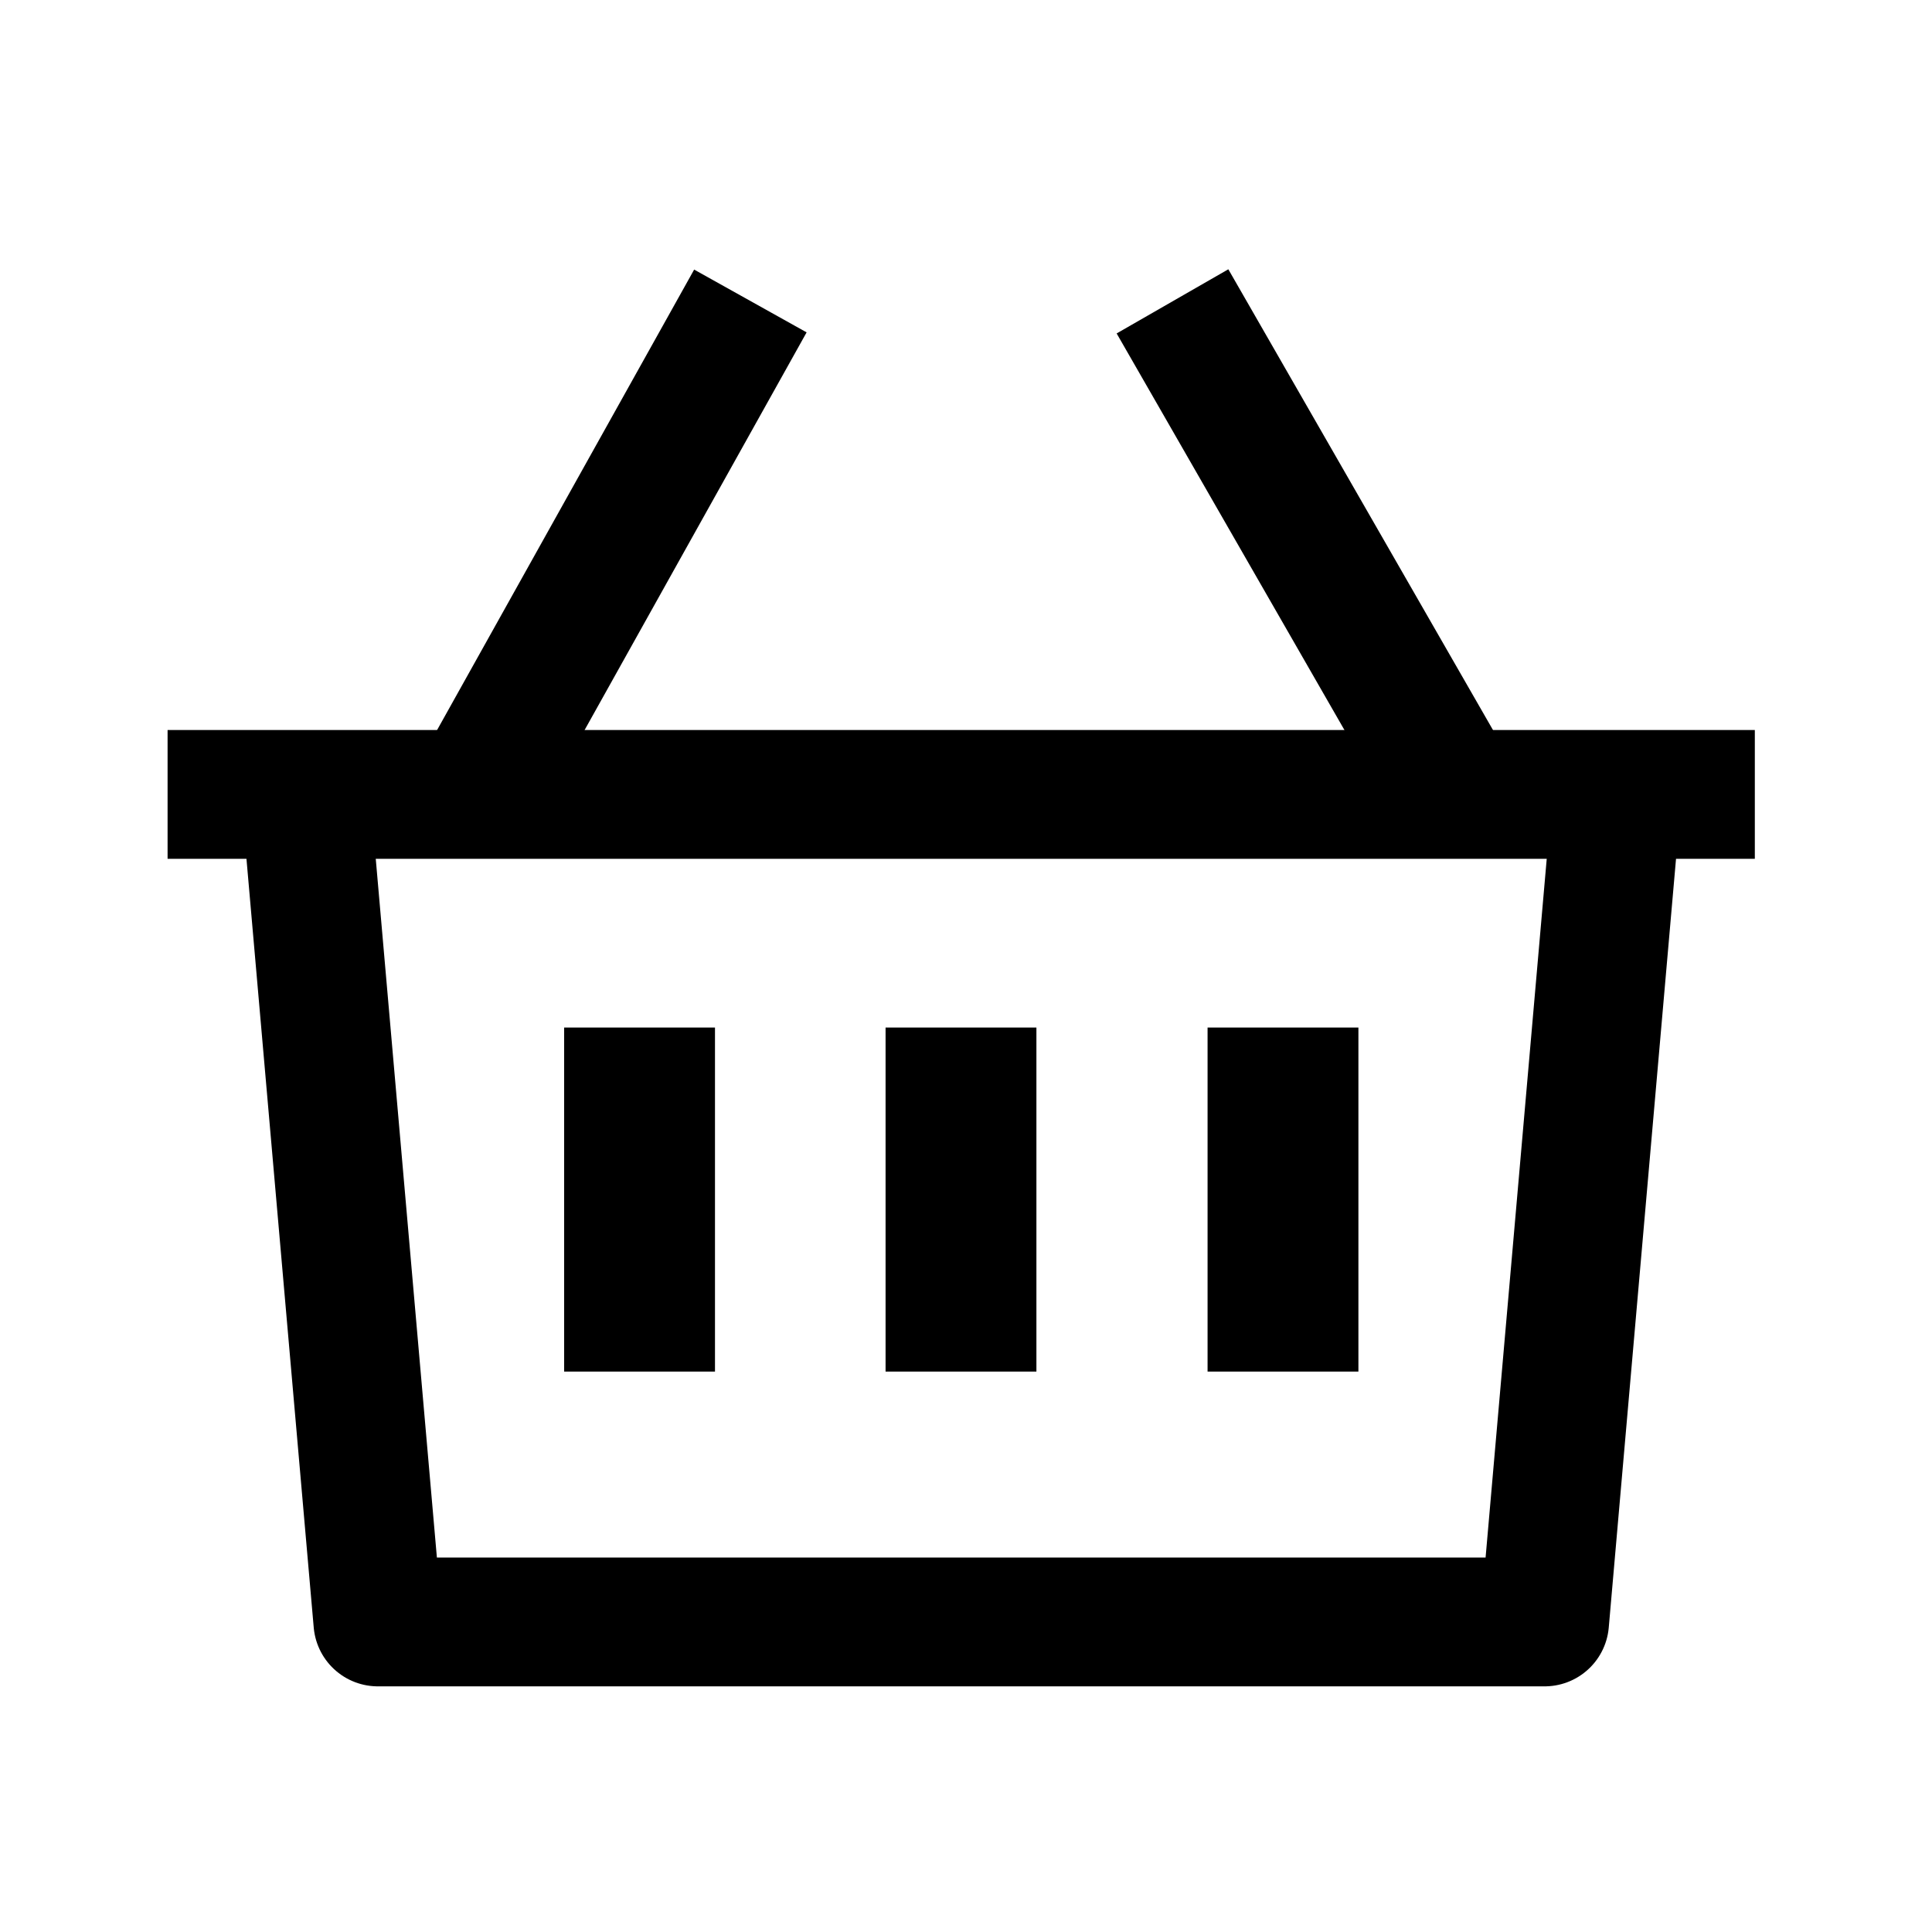 <svg width="27" height="27" viewBox="0 0 27 27" fill="none" xmlns="http://www.w3.org/2000/svg">
<path d="M3.242 11.102H23.624" stroke="black" stroke-width="1.8" stroke-linecap="square"/>
<path d="M19.938 10.396L16.834 4.992" stroke="black" stroke-width="1.8" stroke-linecap="square"/>
<path d="M7.031 10.396L10.048 4.992" stroke="black" stroke-width="1.8" stroke-linecap="square"/>
<path d="M4.297 11.422L5.281 22.667H21.586L22.57 11.422" stroke="black" stroke-width="1.8" stroke-linecap="round" stroke-linejoin="round"/>
<path d="M8.938 15.414V18.114" stroke="black" stroke-width="2.108" stroke-linecap="square"/>
<path d="M13.43 15.414V18.114" stroke="black" stroke-width="2.108" stroke-linecap="square"/>
<path d="M17.93 15.414V18.114" stroke="black" stroke-width="2.108" stroke-linecap="square"/>
</svg>
